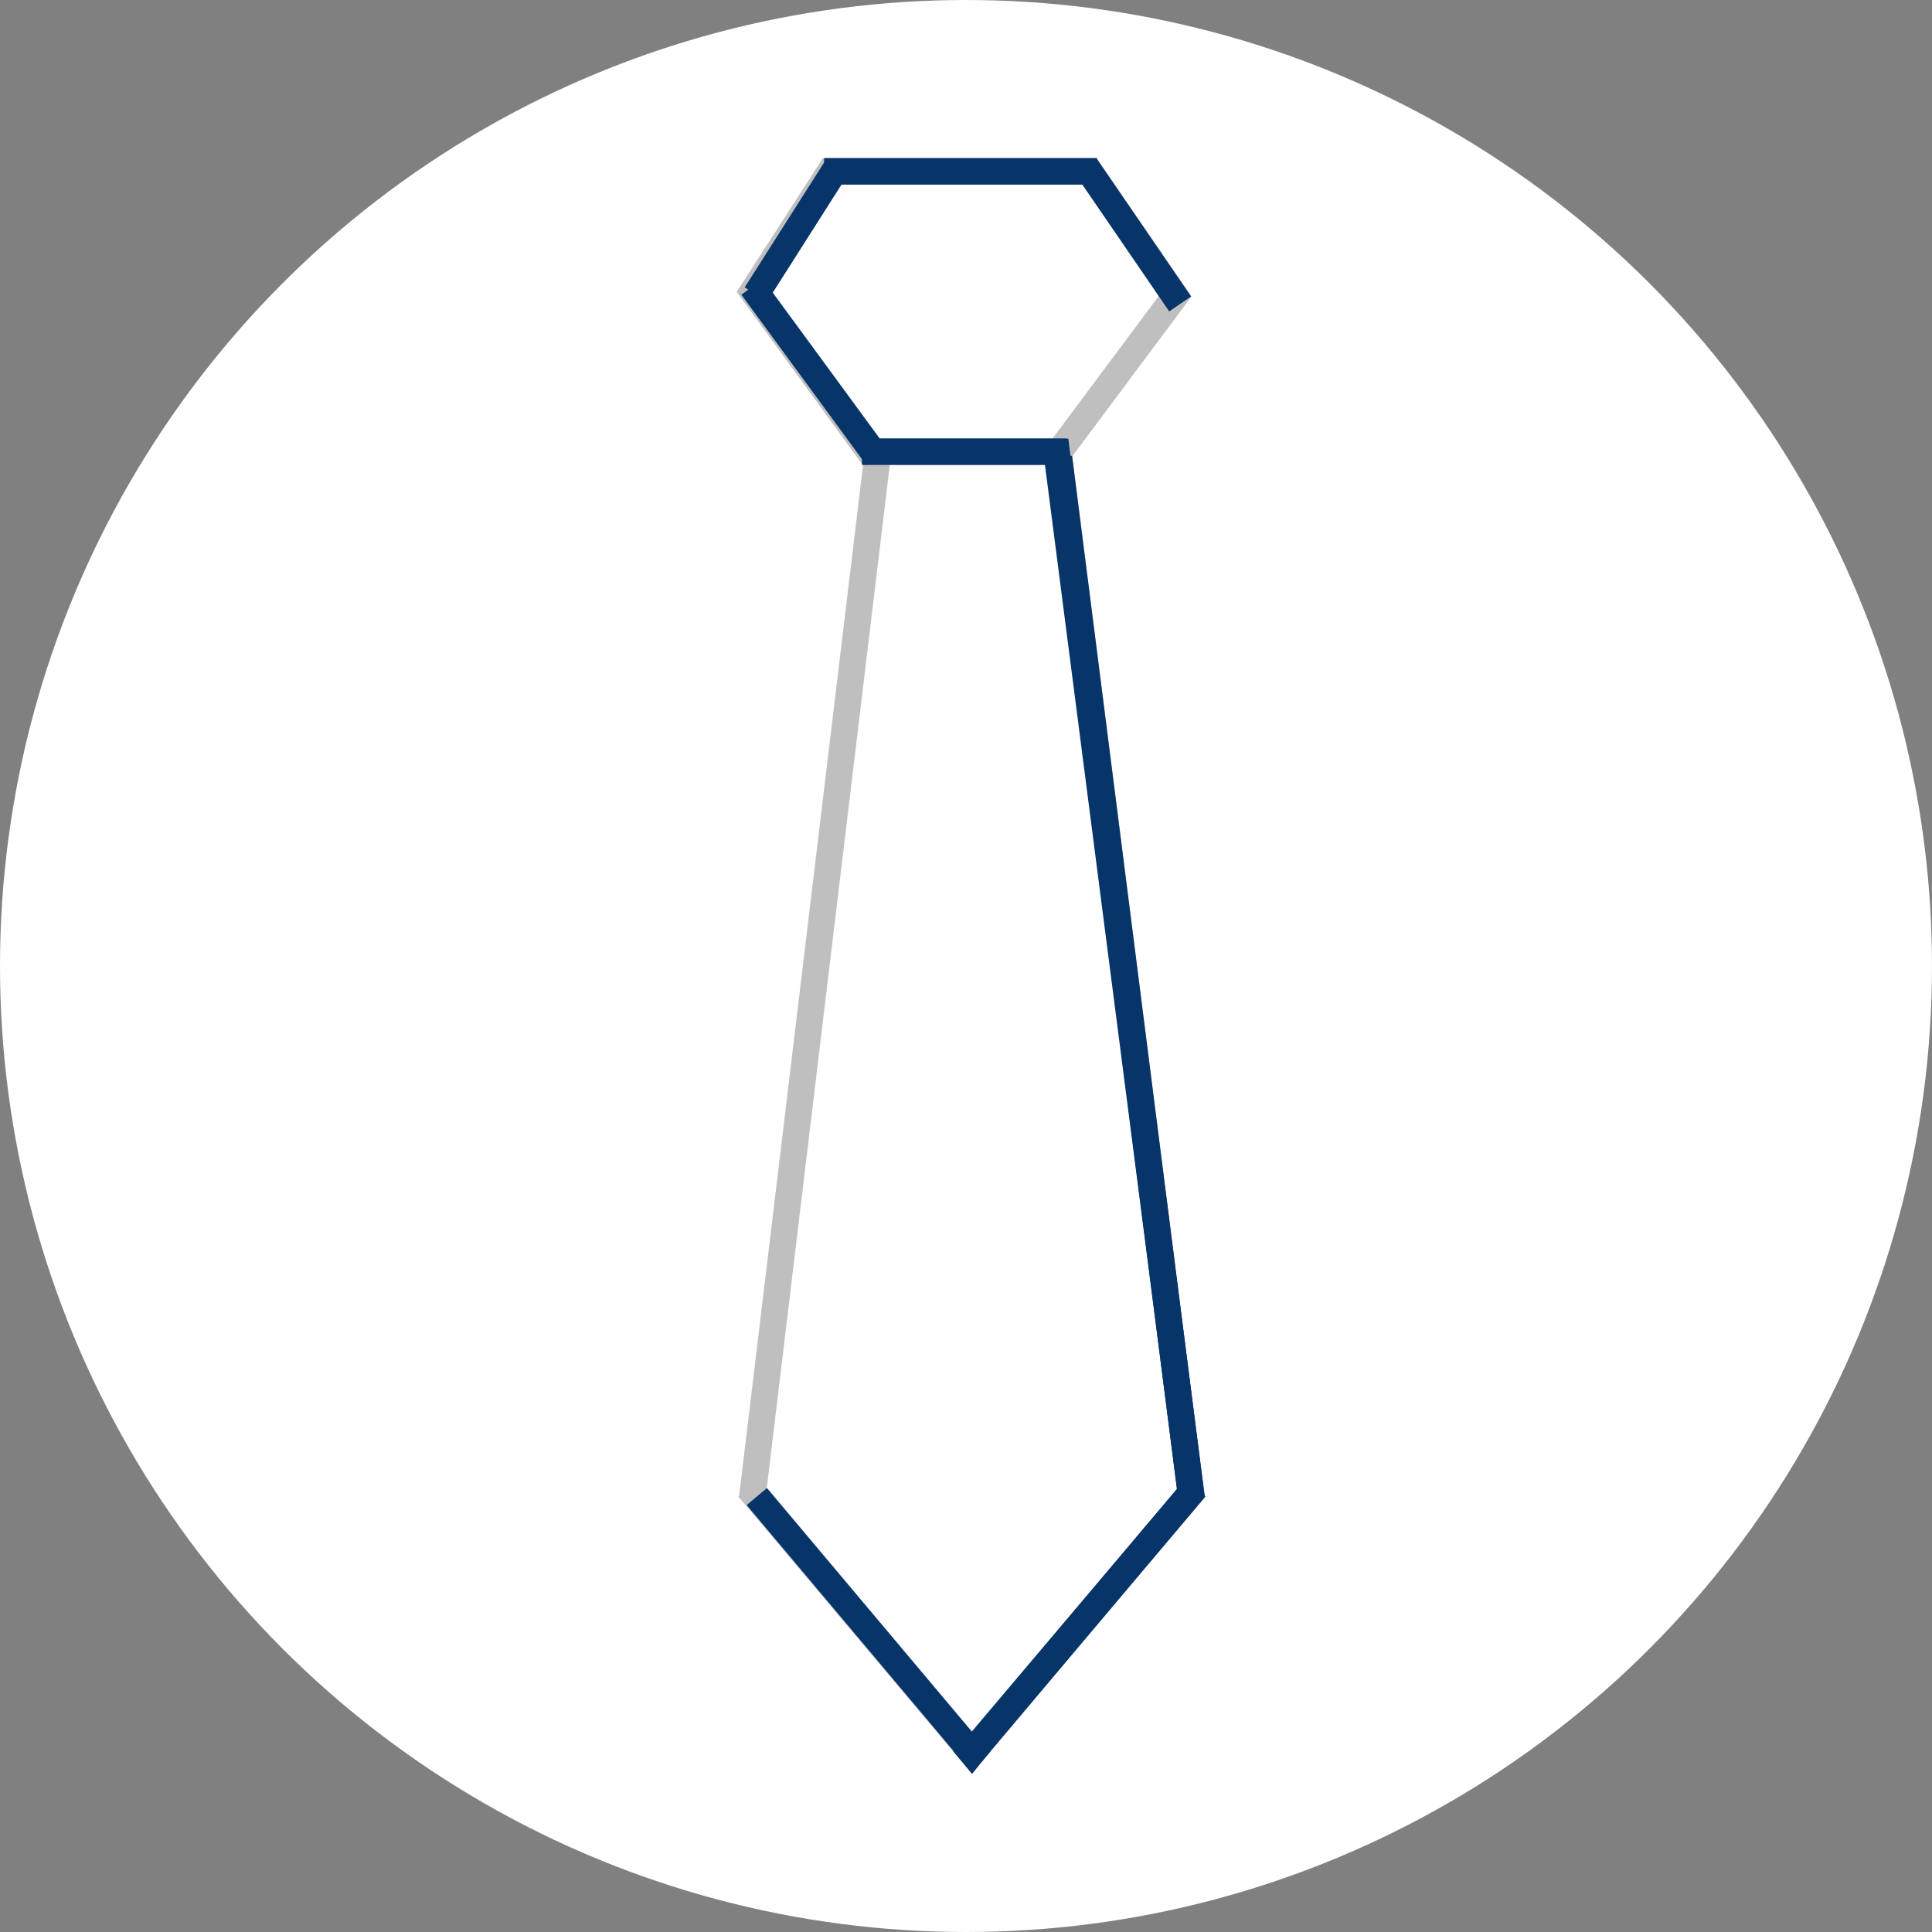 <svg xmlns="http://www.w3.org/2000/svg" width="510" height="510" viewBox="0 0 510 510">
  <rect x="0" y="0" width="510" height="510" fill="#808080" stroke="none"/>
  <g id="logo-circle" transform="translate(-1021 -1213)">
    <g id="Group_47" data-name="Group 47">
      <circle id="Ellipse_9" data-name="Ellipse 9" cx="255" cy="255" r="255" transform="translate(1021 1213)" fill="#fff"/>
      <g id="Group_46" data-name="Group 46" transform="translate(-193.966 98.231)">
        <g id="Group_44" data-name="Group 44" transform="translate(275 783.5)">
          <g id="Path_8" data-name="Path 8" transform="translate(1134.5 373)" fill="none">
            <path d="M22.7,0H94.931L120,36.527,86.832,81H33.2L-.067,35.322Z" stroke="none"/>
            <path d="M 26.514 7 L 8.417 35.08 L 36.765 74 L 83.32 74 L 111.394 36.358 L 91.245 7 L 26.514 7 M 22.697 0 L 94.931 0 L 120 36.527 L 86.832 81 L 33.204 81 L -0.067 35.322 L 22.697 0 Z" stroke="none" fill="#bfbfbf"/>
          </g>
          <line id="Line_15" data-name="Line 15" x2="35" y2="275" transform="translate(1219.5 452)" fill="none" stroke="#bfbfbf" stroke-width="7"/>
          <line id="Line_16" data-name="Line 16" y1="70" x2="59" transform="translate(1196.5 724)" fill="none" stroke="#bfbfbf" stroke-width="7"/>
          <line id="Line_17" data-name="Line 17" x1="33" y2="274.5" transform="translate(1138.5 452.5)" fill="none" stroke="#bfbfbf" stroke-width="7"/>
          <line id="Line_18" data-name="Line 18" x1="59" y1="70" transform="translate(1137.5 724)" fill="none" stroke="#bfbfbf" stroke-width="7"/>
          <g id="Path_9" data-name="Path 9" transform="translate(1196.707 789.05) rotate(45)" fill="#bfbfbf">
            <path d="M 6.749 6.967 L 0.058 6.344 L 0.467 0.487 L 6.052 0.333 L 6.749 6.967 Z" stroke="none"/>
            <path d="M 5.603 0.845 L 0.934 0.975 L 0.591 5.891 L 6.188 6.412 L 5.603 0.845 M 6.501 -0.18 L 7.31 7.521 L -0.475 6.796 L -9.5367431640625e-07 2.86102294921875e-06 L 6.501 -0.18 Z" stroke="none" fill="#bfbfbf"/>
          </g>
        </g>
        <g id="Group_45" data-name="Group 45" transform="translate(275 783.5)">
          <g id="Group_41" data-name="Group 41" transform="translate(-189 35)">
            <line id="Line_32" data-name="Line 32" x1="21" y2="33" transform="translate(1328.5 341)" fill="none" stroke="#073569" stroke-width="7"/>
            <line id="Line_34" data-name="Line 34" x2="25" y2="36.5" transform="translate(1415.5 340)" fill="none" stroke="#073569" stroke-width="7"/>
            <line id="Line_33" data-name="Line 33" x1="33" y1="45" transform="translate(1327.5 372)" fill="none" stroke="#073569" stroke-width="7"/>
            <line id="Line_26" data-name="Line 26" x2="35" y2="275" transform="translate(1408.5 417)" fill="none" stroke="#073569" stroke-width="7"/>
            <line id="Line_27" data-name="Line 27" y1="70" x2="59" transform="translate(1385.5 689)" fill="none" stroke="#073569" stroke-width="7"/>
            <line id="Line_28" data-name="Line 28" x1="72" transform="translate(1346.5 341.5)" fill="none" stroke="#073569" stroke-width="7"/>
            <line id="Line_29" data-name="Line 29" y1="65" x2="55" transform="translate(1387 692)" fill="none" stroke="#073569" stroke-linecap="square" stroke-width="7"/>
            <line id="Line_35" data-name="Line 35" x1="53" y1="63" transform="translate(1331 694)" fill="none" stroke="#073569" stroke-linecap="square" stroke-width="7"/>
            <line id="Line_30" data-name="Line 30" x1="54" transform="translate(1356.5 415.5)" fill="none" stroke="#073569" stroke-width="7"/>
            <line id="Line_31" data-name="Line 31" x2="36" y2="279" transform="translate(1407.5 412.5)" fill="none" stroke="#073569" stroke-width="7"/>
          </g>
          <path id="Path_10" data-name="Path 10" d="M0,0,6.5-.18l.809,7.7L-.475,6.8Z" transform="translate(1196.707 789.05) rotate(45)" fill="#073569"/>
        </g>
      </g>
    </g>
  </g>
</svg>
